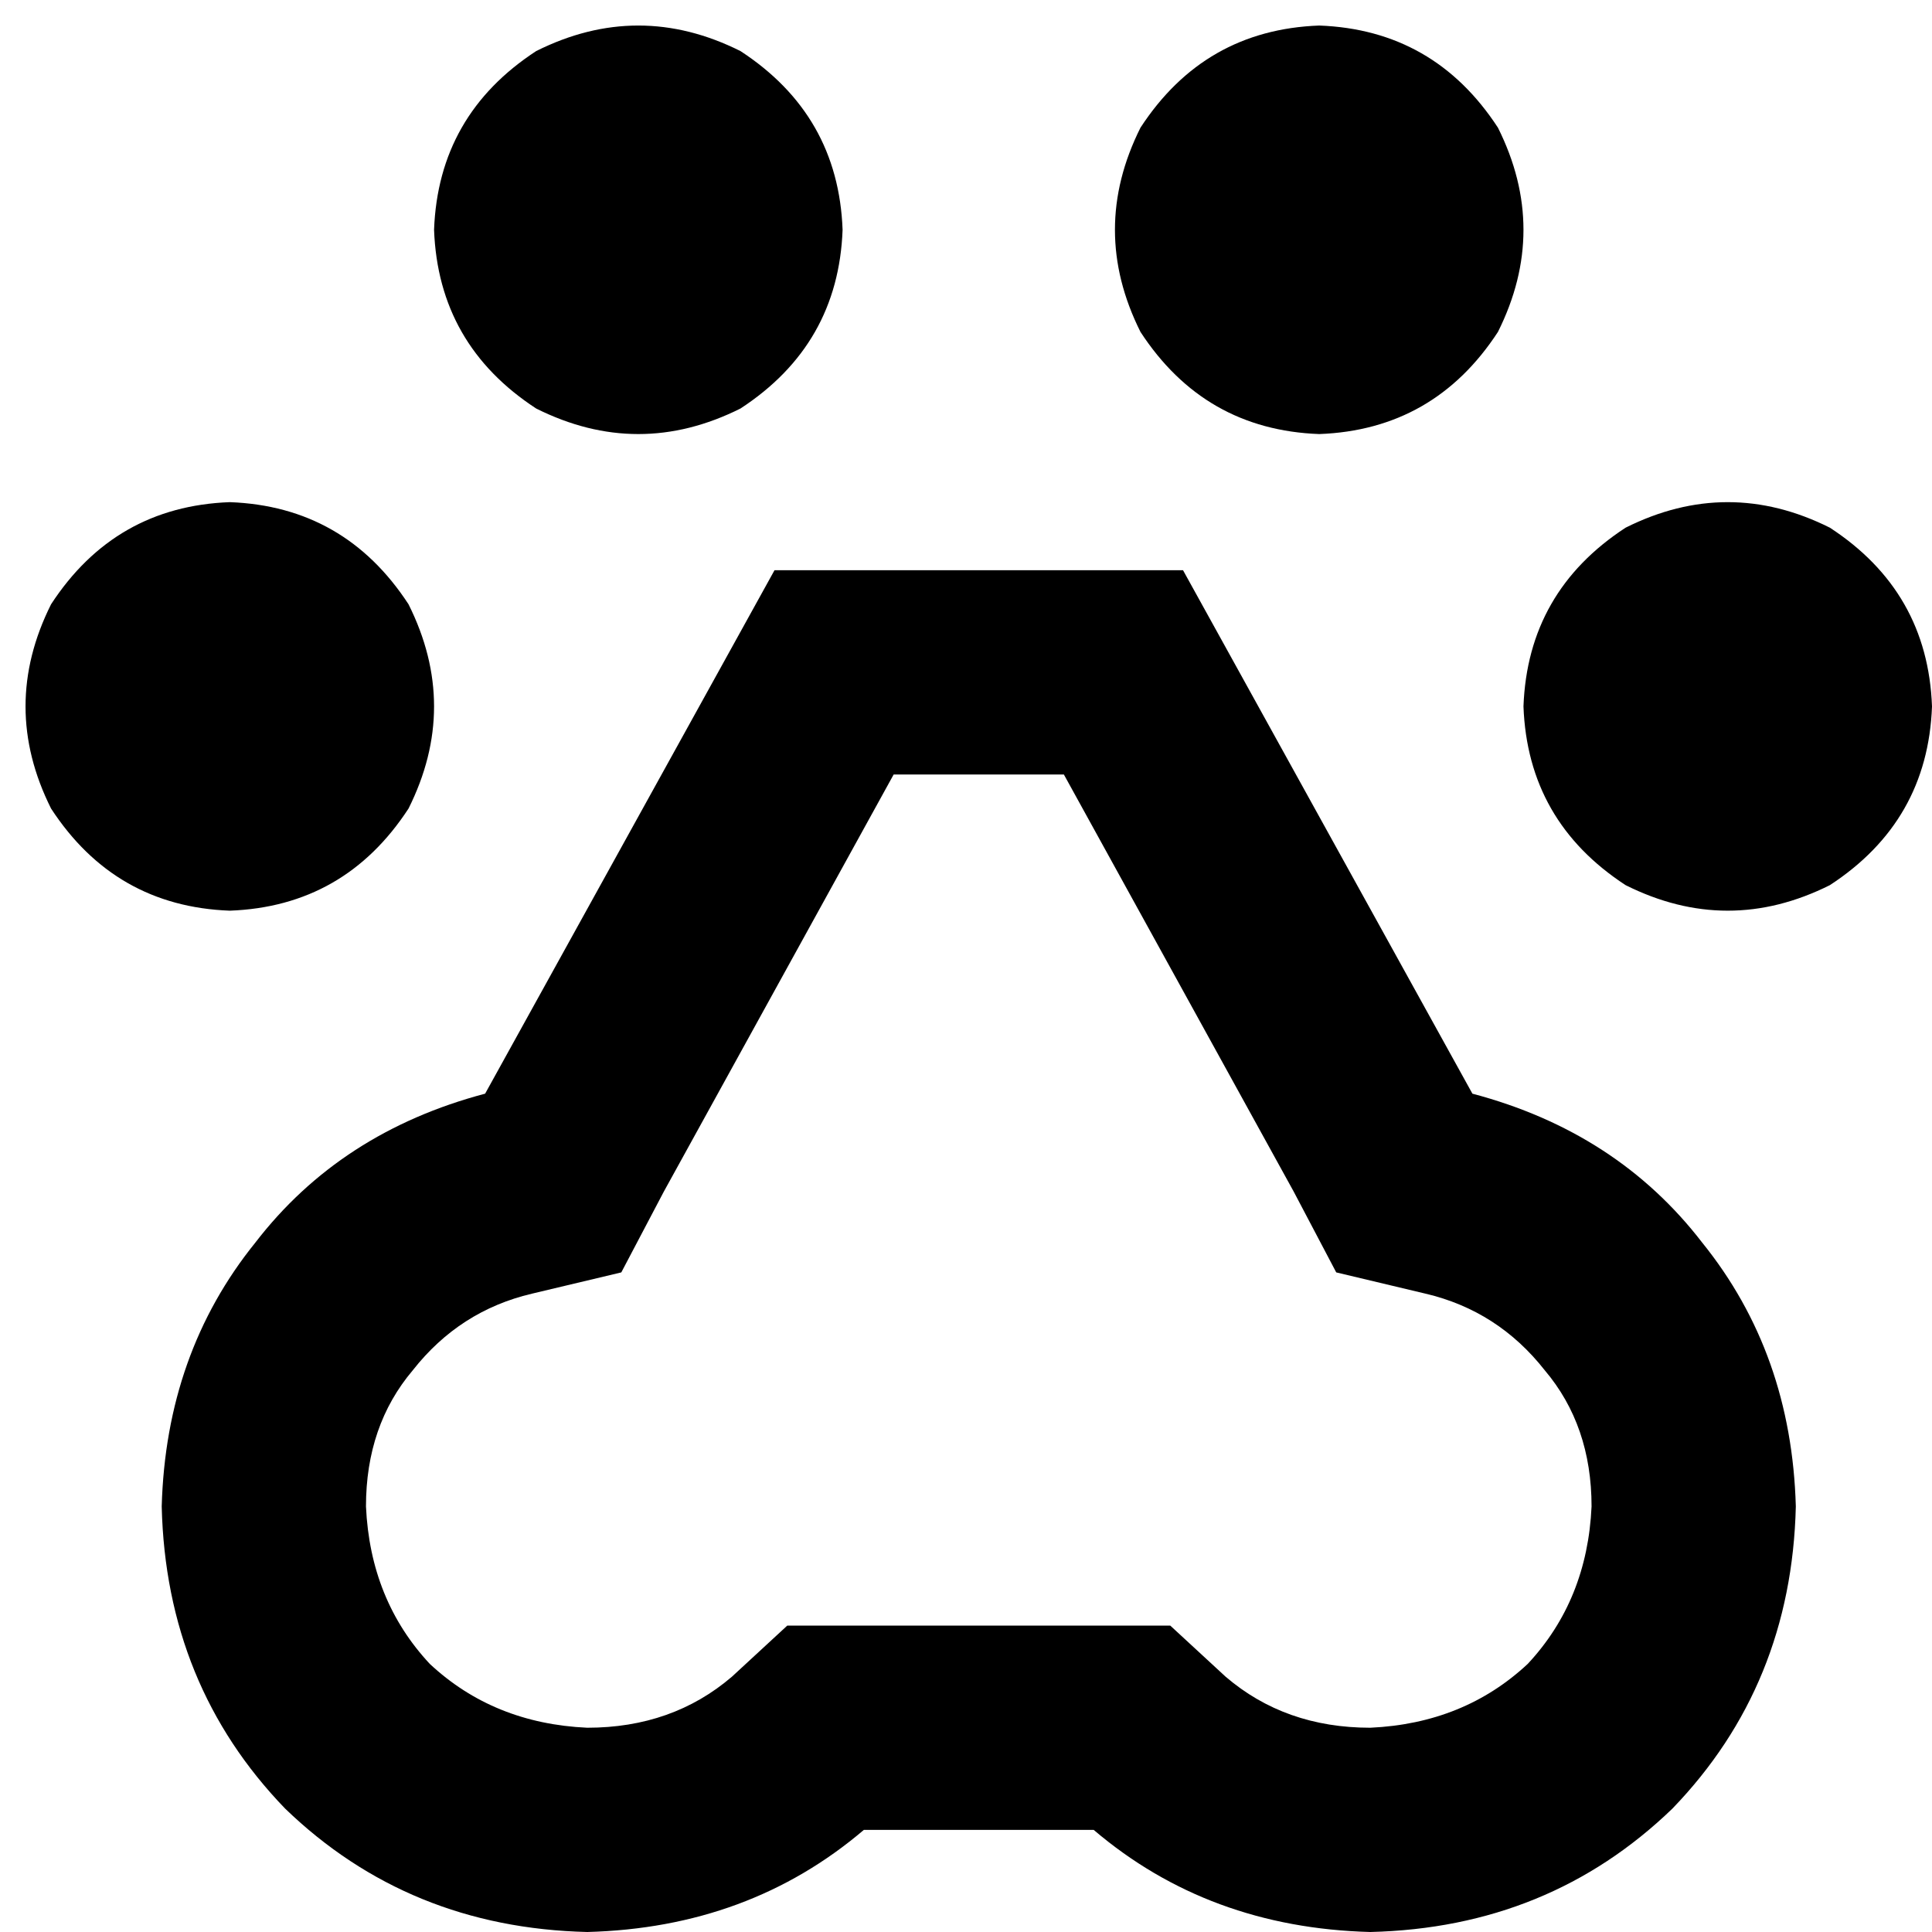<svg xmlns="http://www.w3.org/2000/svg" viewBox="0 0 512 512">
  <path d="M 223.295 60.899 Q 222.167 30.449 196.229 13.533 Q 169.163 0 142.097 13.533 Q 116.159 30.449 115.031 60.899 Q 116.159 91.348 142.097 108.264 Q 169.163 121.797 196.229 108.264 Q 222.167 91.348 223.295 60.899 L 223.295 60.899 Z M 164.652 337.198 L 175.93 315.771 L 164.652 337.198 L 175.93 315.771 L 236.828 205.251 L 236.828 205.251 L 281.938 205.251 L 281.938 205.251 L 342.837 315.771 L 342.837 315.771 L 354.115 337.198 L 354.115 337.198 L 377.797 342.837 L 377.797 342.837 Q 396.969 347.348 409.374 363.137 Q 421.78 377.797 421.78 399.225 Q 420.652 424.035 404.863 440.952 Q 387.947 456.74 363.137 457.868 Q 340.581 457.868 324.793 444.335 L 310.132 430.802 L 310.132 430.802 L 289.833 430.802 L 208.634 430.802 L 193.974 444.335 L 193.974 444.335 Q 178.185 457.868 155.63 457.868 Q 130.819 456.74 113.903 440.952 Q 98.115 424.035 96.987 399.225 Q 96.987 377.797 109.392 363.137 Q 121.797 347.348 140.969 342.837 L 164.652 337.198 L 164.652 337.198 Z M 205.251 151.119 L 128.564 289.833 L 205.251 151.119 L 128.564 289.833 Q 90.22 299.982 67.665 329.304 Q 43.982 358.626 42.855 399.225 Q 43.982 446.59 75.559 479.295 Q 108.264 510.872 155.63 512 Q 198.485 510.872 228.934 484.934 L 289.833 484.934 L 289.833 484.934 Q 320.282 510.872 363.137 512 Q 410.502 510.872 443.207 479.295 Q 474.784 446.59 475.912 399.225 Q 474.784 358.626 451.101 329.304 Q 428.546 299.982 390.203 289.833 L 313.515 151.119 L 313.515 151.119 L 205.251 151.119 L 205.251 151.119 Z M 349.604 115.031 Q 380.053 113.903 396.969 87.965 Q 410.502 60.899 396.969 33.833 Q 380.053 7.894 349.604 6.767 Q 319.154 7.894 302.238 33.833 Q 288.705 60.899 302.238 87.965 Q 319.154 113.903 349.604 115.031 L 349.604 115.031 Z M 512 187.207 Q 510.872 156.758 484.934 139.841 Q 457.868 126.308 430.802 139.841 Q 404.863 156.758 403.736 187.207 Q 404.863 217.656 430.802 234.573 Q 457.868 248.106 484.934 234.573 Q 510.872 217.656 512 187.207 L 512 187.207 Z M 60.899 241.339 Q 91.348 240.211 108.264 214.273 Q 121.797 187.207 108.264 160.141 Q 91.348 134.203 60.899 133.075 Q 30.449 134.203 13.533 160.141 Q 0 187.207 13.533 214.273 Q 30.449 240.211 60.899 241.339 L 60.899 241.339 Z" />
</svg>